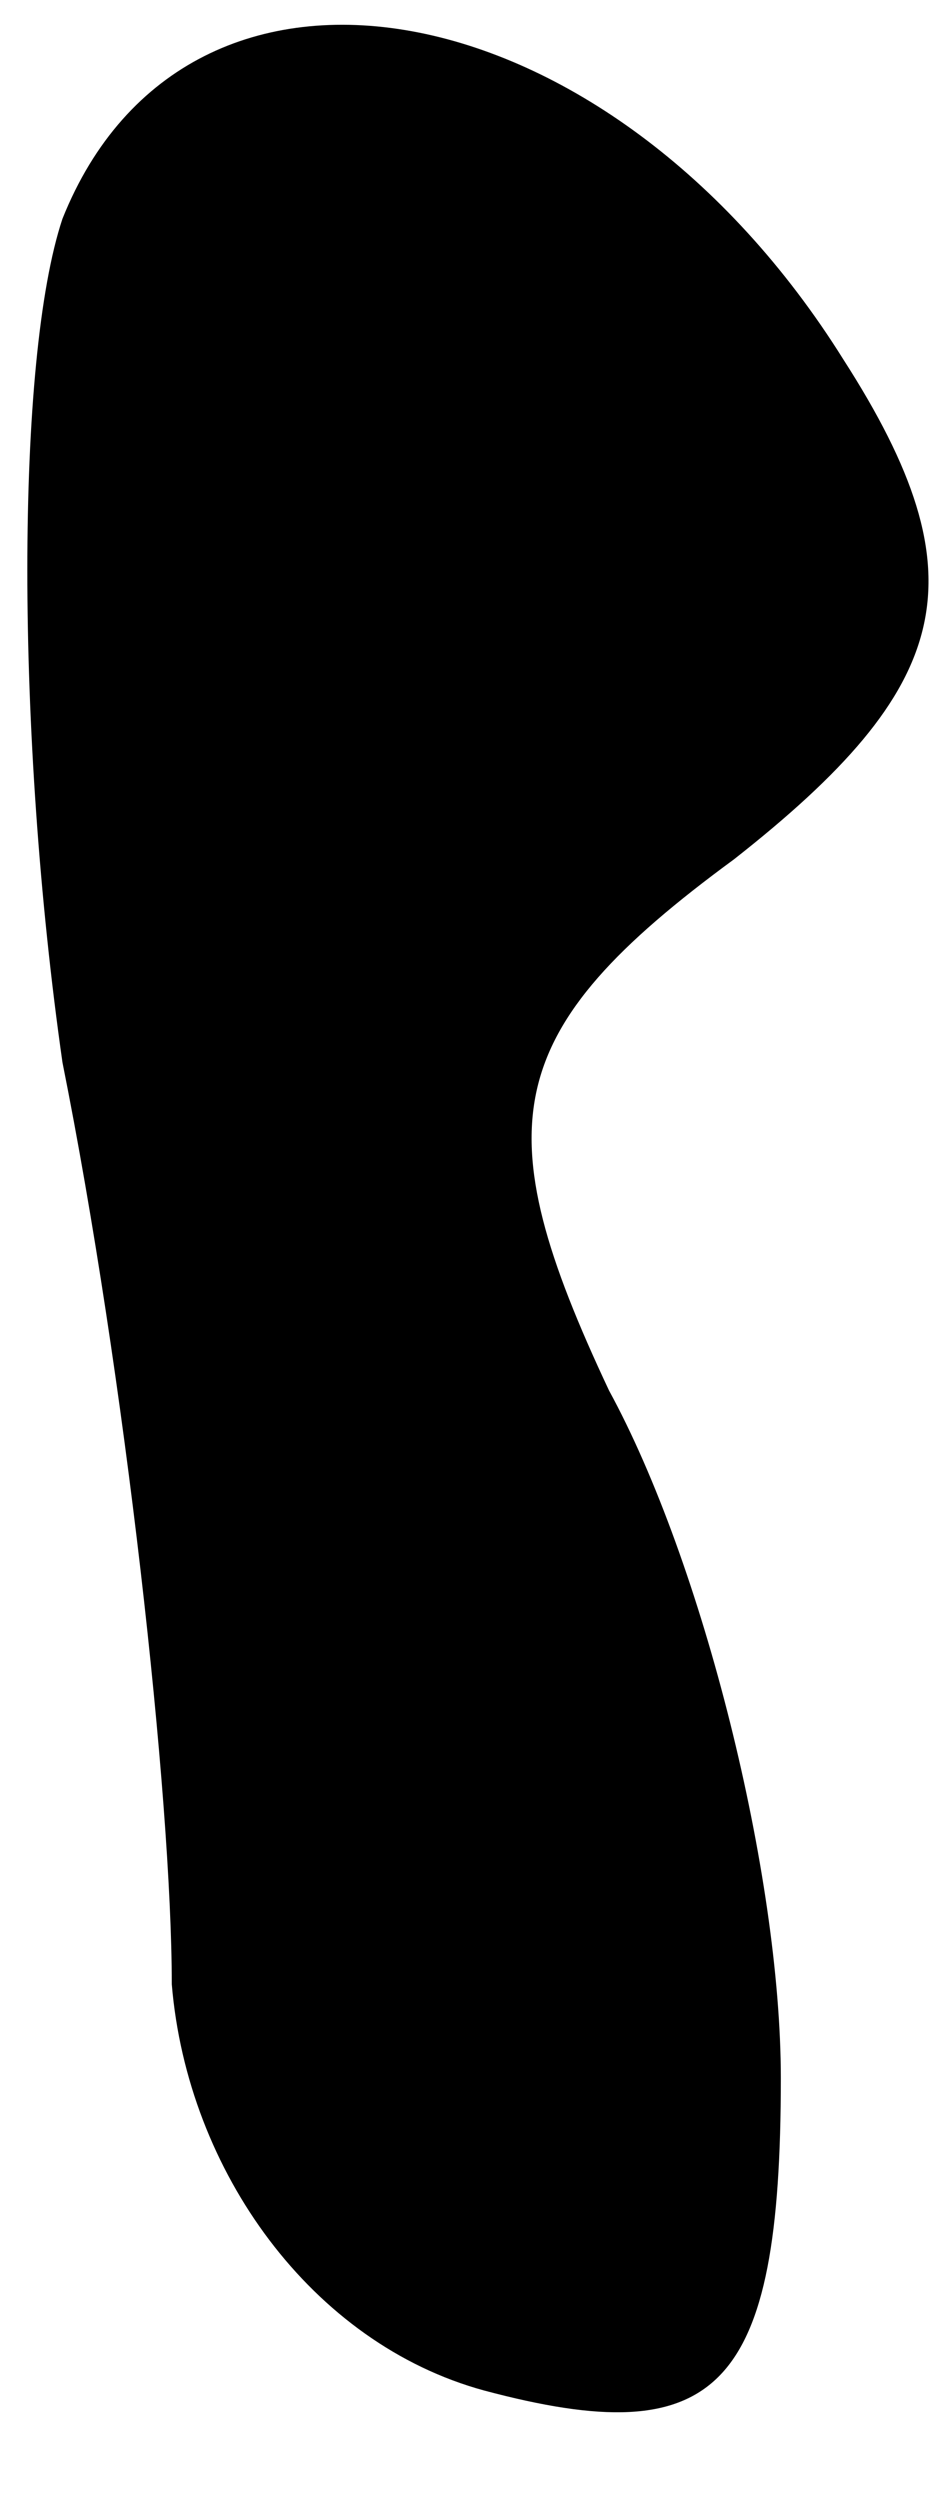 <?xml version="1.0" standalone="no"?>
<!DOCTYPE svg PUBLIC "-//W3C//DTD SVG 20010904//EN"
 "http://www.w3.org/TR/2001/REC-SVG-20010904/DTD/svg10.dtd">
<svg version="1.0" xmlns="http://www.w3.org/2000/svg"
 width="6pt" height="16pt" viewBox="0 0 6 16"
 preserveAspectRatio="xMidYMid meet">
<g transform="translate(0,16) scale(0.1,-0.1)"
fill="#000000" stroke="none">
<path fill="#000000" stroke="none" d="M4 146 c-3 -9 -3 -33 0 -54 4 -20 7
-47 7 -59 1 -12 9 -23 20 -26 15 -4 19 0 19 20 0 13 -5 33 -11 44 -8 17 -7 23
8 34 14 11 16 18 7 32 -15 24 -42 29 -50 9z"/>
</g>
</svg>
